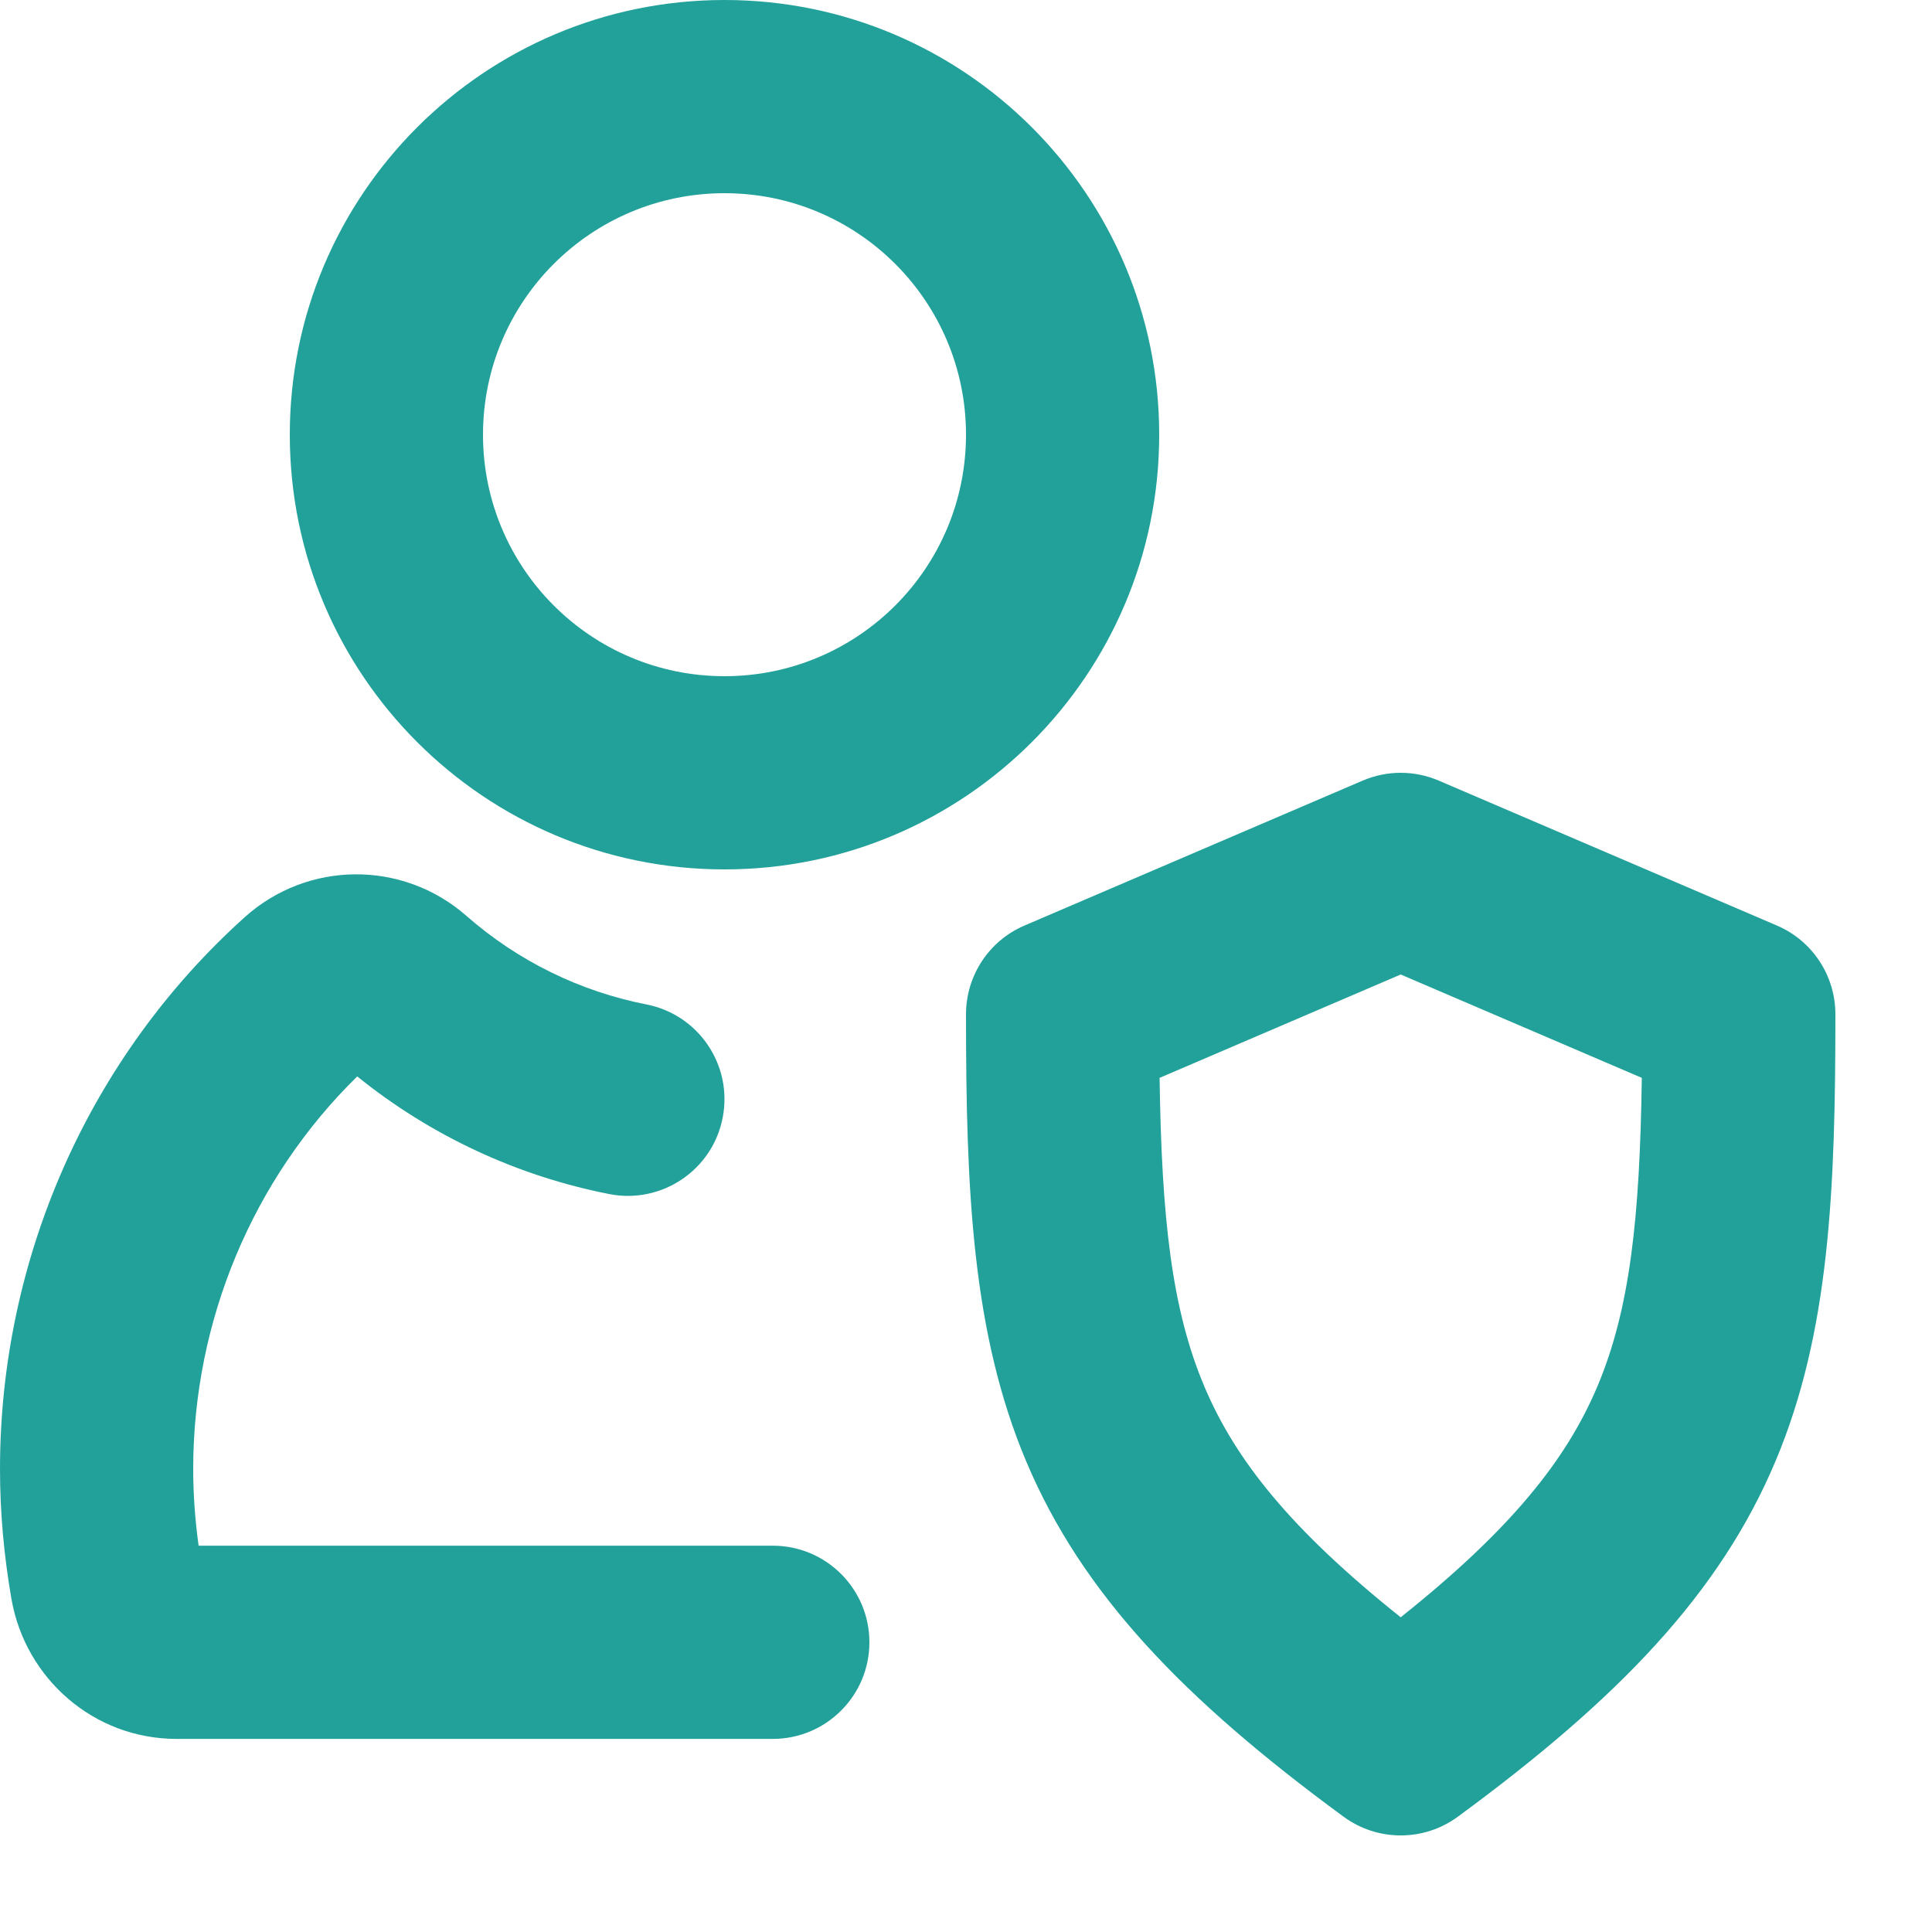 <svg width="20" height="20" viewBox="0 0 20 20" fill="none" xmlns="http://www.w3.org/2000/svg">
<path fill-rule="evenodd" clip-rule="evenodd" d="M3 4.5C3 2.015 5.015 0 7.5 0C9.985 0 12 2.015 12 4.5C12 6.985 9.985 9 7.5 9C5.015 9 3 6.985 3 4.5ZM7.5 2C6.119 2 5 3.119 5 4.5C5 5.881 6.119 7 7.5 7C8.881 7 10 5.881 10 4.5C10 3.119 8.881 2 7.5 2Z" fill="#21A19A"/>
<path d="M3.698 11.143C4.461 11.759 5.358 12.175 6.308 12.361C6.85 12.467 7.376 12.113 7.481 11.571C7.587 11.029 7.234 10.504 6.692 10.398C6.008 10.264 5.364 9.951 4.827 9.48L4.825 9.478C4.166 8.903 3.186 8.909 2.534 9.494L2.533 9.495C0.921 10.945 0 13.028 0 15.208C0 15.655 0.041 16.108 0.119 16.555C0.263 17.377 0.972 18.001 1.827 18.001H8C8.552 18.001 9 17.553 9 17.001C9 16.448 8.552 16.001 8 16.001H2.056C2.019 15.733 2 15.467 2 15.208C2 13.669 2.619 12.201 3.698 11.143Z" fill="#21A19A"/>
<path fill-rule="evenodd" clip-rule="evenodd" d="M14.894 8.081C14.642 7.973 14.358 7.973 14.106 8.081L10.606 9.581C10.238 9.738 10 10.1 10 10.5C10 12.32 10.062 13.798 10.624 15.13C11.2 16.494 12.243 17.584 13.908 18.806C14.26 19.065 14.74 19.065 15.092 18.806C16.762 17.58 17.805 16.491 18.38 15.126C18.94 13.795 19 12.319 19 10.5C19 10.1 18.762 9.738 18.394 9.581L14.894 8.081ZM12.467 14.352C12.13 13.553 12.025 12.616 12.004 11.158L14.5 10.088L16.996 11.158C16.975 12.617 16.873 13.552 16.537 14.35C16.218 15.107 15.648 15.827 14.5 16.742C13.357 15.83 12.787 15.11 12.467 14.352Z" fill="#21A19A"/>
</svg>
